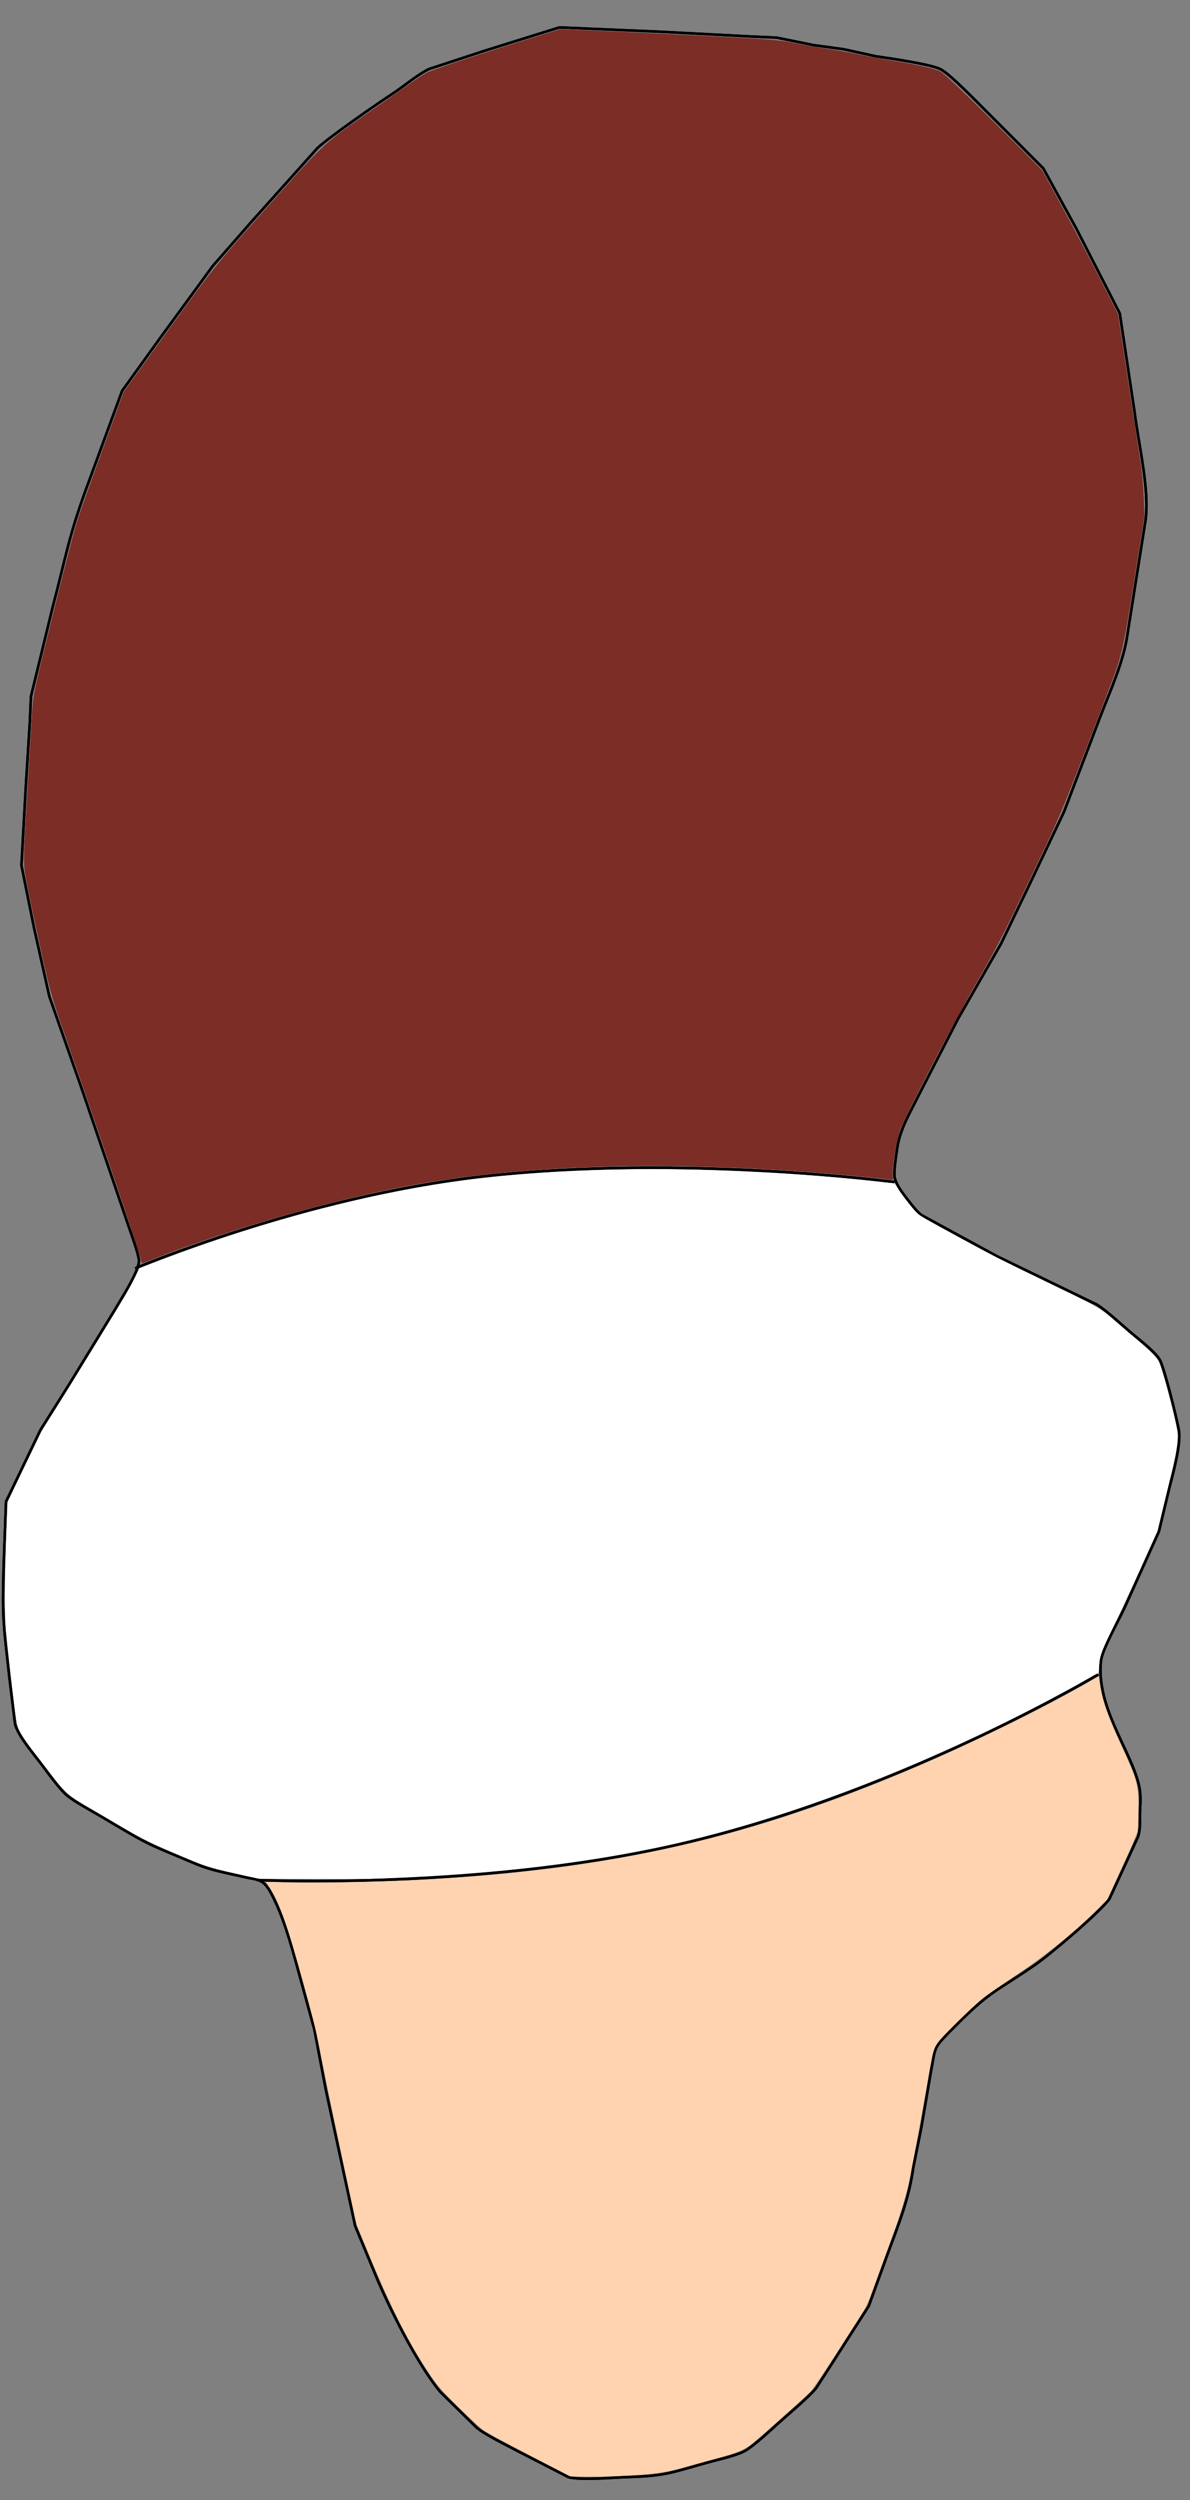 <?xml version="1.0" encoding="UTF-8" standalone="no"?>
<svg
   width="40mm"
   height="84mm"
   viewBox="0 0 472.441 992.128"
   version="1.1"
   id="svg1"
   xmlns:xlink="http://www.w3.org/1999/xlink"
   xmlns="http://www.w3.org/2000/svg"
   xmlns:svg="http://www.w3.org/2000/svg">
  <rect x="0" y="0" width="472.441" height="992.128" fill="#808080" stroke="none"/>
  <defs
     id="defs1" />
  <path
     id="Auswahl"
     fill="none"
     stroke="#000000"
     stroke-width="1"
     d="m 101.971,746.089 c 0,0 91.83,4.4 173.01,-15.43 85.74,-20.94 161.08,-66.17 161.08,-66.17 M 53.671,503.339 c 0,0 66.77,-28.38 137.51,-36.42 79.45,-9.03 163.88,2.17 163.88,2.17 m -129.31,514.02 -20.75,-10.67 c -4.33,-2.31 -12.53,-6.26 -15.91,-9.16 l -14.23,-13.98 c -8.83,-10.61 -19.45,-31.65 -25.01,-44.62 l -8.88,-21.39 -11.64,-54.07 -4.55,-23.84 -6.6,-24.11 c -2.74,-9.89 -5.95,-21.76 -11,-30.71 -2.96,-5.23 -5.31,-4.47 -10.42,-5.69 -7.36,-1.74 -12.43,-2.4 -19.46,-5.35 -19.85,-8.35 -17.91,-7.15 -36.84,-18.45 -3.66,-2.19 -11.06,-6.11 -13.97,-8.63 -3.05,-2.63 -7.74,-9.24 -10.37,-12.71 -3.15,-4.14 -8.82,-10.68 -10.15,-15.51 l -2.25,-18.47 c -2.33,-21.17 -2.89,-23.1 -2.26,-44.72 l 0.92,-25.11 13.66,-28.41 11.12,-17.66 18.84,-30.74 c 2.35,-4.16 9.3,-14.64 9.15,-18.93 -0.1,-2.49 -3.18,-10.83 -4.15,-13.69 l -9.01,-26.46 -9.39,-27.52 -13.02,-37.1 -6.05,-27.07 -5.02,-24.9 1.72,-31.05 1.62,-26.03 0.45,-10.03 8.55,-35.16 c 5.62,-21.33 6.35,-28.5 14.58,-50.5 l 13.05,-35.56 15.21,-21.14 20.8,-28.45 15,-17.13 26.58,-29.68 c 5.14,-4.7 23.41,-17.37 29.87,-21.58 4.58,-3.01 9.75,-7.53 14.45,-9.76 l 22.18,-7.28 29.52,-9.21 40.14,1.72 36.07,1.89 10.03,0.45 14.73,2.98 11.89,1.62 12.74,2.79 c 5.27,0.77 21.4,3.08 25.56,5.05 3.75,1.8 14.38,12.87 17.95,16.39 l 23,23.04 13.12,23.9 17.24,33.64 5.88,39.15 c 1.57,12.75 6,30.79 4.35,42.99 l -7.21,45.44 c -1.43,10.38 -6.68,21.94 -10.52,31.87 l -14.63,38.37 -13.06,27.49 -11.83,24.63 -17.15,29.96 -16.03,31.12 c -3.24,6.58 -7.02,12.74 -8.12,20.08 -0.4,2.73 -1.55,9.58 -1.02,11.97 0.7,3.21 4.07,7.3 6.12,9.9 1.38,1.77 2.64,3.38 4.39,4.82 l 30.06,16.38 39.76,19.25 c 3.62,2.28 9.31,7.5 12.71,10.44 3.37,2.93 9.91,7.75 12.09,11.26 1.84,2.98 6.91,23.72 7.68,28.12 0.94,5.39 -2.25,17.01 -3.73,22.7 l -4.22,17.59 -13.74,30.43 c -2.25,4.81 -8.82,16.45 -9.27,20.93 -1.88,18.55 12.08,35.59 15.17,49.51 0.86,3.88 0.43,7.29 0.31,11.14 -0.09,3.43 0.32,5.54 -0.71,8.99 l -11.38,24.69 c -3.79,5.34 -23.53,22.05 -29.55,26.2 -15.94,10.96 -17.77,10.21 -32.28,24.91 -1.81,1.83 -5.22,5.11 -6.47,7.19 -1.61,2.71 -1.6,5.77 -2.31,8.77 l -4.06,23.67 -3.16,15.72 c -1.76,12.77 -5.98,22.92 -10.39,34.91 l -7.32,20.2 -13.65,21.35 -7.18,11.13 c -2.79,3.52 -10.43,9.89 -14.14,13.21 -3.49,3.12 -10.47,9.69 -14.14,11.79 -3.36,1.9 -10.69,3.48 -14.76,4.61 -13.68,3.78 -16.54,5.35 -31.07,5.78 -6.45,0.19 -18.55,1.38 -24.23,0.1 z" />
  <path
     style="fill:#7b2d26;fill-opacity:1;stroke-width:0.523"
     d="m 60.721,499.661 c 27.483,-10.938 67.29,-22.509 97.84,-28.442 44.475,-8.636 98.488,-10.744 160.886,-6.278 10.871,0.778 30.413,2.599 33.526,3.123 1.514,0.255 1.598,0.184 1.397,-1.187 -0.417,-2.842 1.418,-14.163 2.997,-18.491 2.23,-6.11 21.261,-42.783 30.789,-59.331 8.041,-13.965 10.749,-19.307 25.599,-50.489 7.293,-15.313 9.917,-21.777 27.099,-66.741 4.393,-11.496 5.196,-15.054 9.448,-41.824 l 3.988,-25.114 -0.291,-7.848 c -0.16,-4.316 -0.786,-10.909 -1.391,-14.65 -0.605,-3.741 -2.831,-18.263 -4.947,-32.271 l -3.847,-25.469 -7.44,-14.556 C 432.282,102.087 425.508,89.244 421.321,81.554 l -7.614,-13.982 -19.138,-19.041 c -11.429,-11.371 -19.981,-19.468 -21.231,-20.1 -2.399,-1.214 -8.932,-2.687 -19.093,-4.306 -3.883,-0.619 -9.725,-1.701 -12.983,-2.405 -3.258,-0.704 -9.028,-1.739 -12.823,-2.3 -3.795,-0.561 -9.775,-1.608 -13.289,-2.327 -5.441,-1.113 -10.219,-1.505 -32.177,-2.638 -14.183,-0.732 -33.615,-1.665 -43.181,-2.074 l -17.394,-0.743 -14.26,4.425 c -19.185,5.954 -36.315,11.642 -38.768,12.873 -1.105,0.555 -4.401,2.719 -7.325,4.809 -2.924,2.09 -8.847,6.229 -13.164,9.198 -19.483,13.398 -20.016,13.871 -36.671,32.509 C 83.925,107.103 86.381,104.039 59.507,141.21 l -10.325,14.281 -8.553,23.39 c -4.704,12.864 -9.198,25.509 -9.987,28.099 -1.79,5.875 -7.882,29.686 -13.329,52.094 -4.024,16.557 -4.158,17.313 -4.709,26.684 -0.312,5.304 -1.022,17.296 -1.579,26.648 -1.969,33.095 -2.009,29.601 0.491,42.118 1.207,6.043 3.698,17.7 5.536,25.904 3.009,13.433 3.973,16.712 9.687,32.962 10.473,29.782 28.739,83.711 29.084,85.874 0.177,1.111 0.469,2.006 0.648,1.989 0.179,-0.016 2.091,-0.733 4.25,-1.592 z"
     id="path1" />
  <path
     style="fill:#ffd3af;fill-opacity:1;stroke-width:0.37"
     d="m 248.942,982.434 c 10.494,-0.567 15.019,-1.192 21.435,-2.958 2.5,-0.688 8.462,-2.328 13.248,-3.644 9.787,-2.691 11.757,-3.502 15.171,-6.245 3.311,-2.661 21.287,-18.714 23.166,-20.687 0.844,-0.887 5.154,-7.272 9.577,-14.191 4.423,-6.918 8.929,-13.948 10.013,-15.622 2.749,-4.246 2.602,-3.909 6.926,-15.826 2.141,-5.9 4.997,-13.724 6.346,-17.387 2.886,-7.834 5.407,-16.351 6.294,-21.273 0.349,-1.933 1.369,-7.221 2.268,-11.75 0.899,-4.529 2.799,-15.018 4.224,-23.308 2.186,-12.721 2.759,-15.418 3.672,-17.292 0.879,-1.802 2.495,-3.618 8.596,-9.652 4.132,-4.088 8.78,-8.431 10.329,-9.651 1.549,-1.22 7.209,-5.135 12.579,-8.698 12.322,-8.178 23.349,-17.098 33.024,-26.714 l 3.761,-3.738 5.806,-12.618 c 3.193,-6.94 5.975,-13.35 6.181,-14.244 0.206,-0.894 0.379,-4.931 0.384,-8.971 0.012,-9.93 -0.247,-10.897 -6.748,-25.202 -5.715,-12.574 -7.588,-17.927 -8.512,-24.327 l -0.462,-3.202 -3.881,2.234 c -17.557,10.107 -44.892,23.568 -67.889,33.432 -66.208,28.399 -121.18,40.989 -197.001,45.119 -14.831,0.808 -41.666,1.352 -52.501,1.064 l -9.401,-0.249 1.12,1.632 c 4.221,6.151 7.309,14.854 14.36,40.478 3.371,12.249 4.747,18.005 6.502,27.192 1.224,6.41 4.891,24.057 8.148,39.216 l 5.922,27.562 4.842,11.654 c 9.168,22.067 16.11,35.712 24.454,48.062 2.953,4.371 4.289,5.884 11.232,12.727 4.334,4.271 8.674,8.3 9.643,8.953 2.233,1.504 9.115,5.206 23.405,12.591 l 11.284,5.832 6.659,0.099 c 3.663,0.054 10.784,-0.124 15.826,-0.397 z"
     id="path2" />
  <path
     style="fill:#ffffff;fill-opacity:1;stroke-width:0.262"
     d="m 146.789,745.586 c 43.244,-1.437 78.778,-5.224 111.533,-11.887 41.8,-8.503 87.623,-24.616 135.331,-47.587 12.975,-6.247 29.702,-15.007 39.18,-20.518 1.907,-1.109 3.053,-1.635 3.165,-1.453 0.097,0.157 0.244,-1.088 0.326,-2.766 0.204,-4.148 0.949,-6.215 5.698,-15.818 2.099,-4.245 6.895,-14.545 10.658,-22.89 l 6.842,-15.173 1.589,-6.671 c 0.874,-3.669 2.404,-9.967 3.4,-13.996 1.866,-7.548 2.692,-11.798 2.999,-15.435 0.145,-1.716 0.053,-2.706 -0.51,-5.494 -1.598,-7.911 -5.774,-23.217 -6.978,-25.582 -0.794,-1.558 -3.647,-4.431 -8.203,-8.26 -2.158,-1.814 -5.808,-4.933 -8.11,-6.932 -7.265,-6.307 -6.197,-5.69 -28.515,-16.494 -16.52,-7.998 -22.802,-11.199 -34.924,-17.798 -12.088,-6.58 -15.035,-8.291 -16.18,-9.392 -1.921,-1.849 -6.414,-7.637 -7.755,-9.991 -0.607,-1.066 -1.151,-1.892 -1.207,-1.837 -0.057,0.056 -2.516,-0.178 -5.466,-0.519 -26.672,-3.086 -62.222,-5.082 -90.515,-5.082 -28.927,0 -57.582,1.836 -79.92,5.12 -38.487,5.659 -80.486,17.196 -122.498,33.649 l -1.376,0.539 -1.655,3.429 c -0.91,1.886 -2.692,5.195 -3.96,7.353 -3.632,6.184 -20.267,33.291 -27.013,44.016 l -6.13,9.746 -6.789,14.123 -6.789,14.124 -0.515,13.539 c -0.645,16.972 -0.69,30.881 -0.121,37.345 0.475,5.391 2.071,19.671 3.377,30.215 1.001,8.081 1.138,8.543 3.712,12.501 0.815,1.254 2.62,3.751 4.011,5.549 1.391,1.798 4.203,5.465 6.25,8.148 6.389,8.376 7.077,8.97 17.315,14.939 3.093,1.804 8.155,4.769 11.249,6.59 8.659,5.097 12.235,6.841 24.978,12.182 9.037,3.788 10.465,4.209 25.904,7.638 l 3.662,0.813 20.797,0.046 c 11.439,0.025 21.857,0.01 23.152,-0.032 z"
     id="path3" />
  <use
     x="0"
     y="0"
     xlink:href="#Auswahl"
     id="use1"
     transform="translate(2.7536827e-7,1.207221e-5)" />
  <use
     x="0"
     y="0"
     xlink:href="#path1"
     id="use2"
     transform="translate(2.7536827e-7,1.207221e-5)" />
  <use
     x="0"
     y="0"
     xlink:href="#path2"
     id="use3"
     transform="translate(2.7536827e-7,1.207221e-5)" />
  <use
     x="0"
     y="0"
     xlink:href="#path3"
     id="use4"
     transform="translate(2.7536827e-7,1.207221e-5)" />
</svg>
